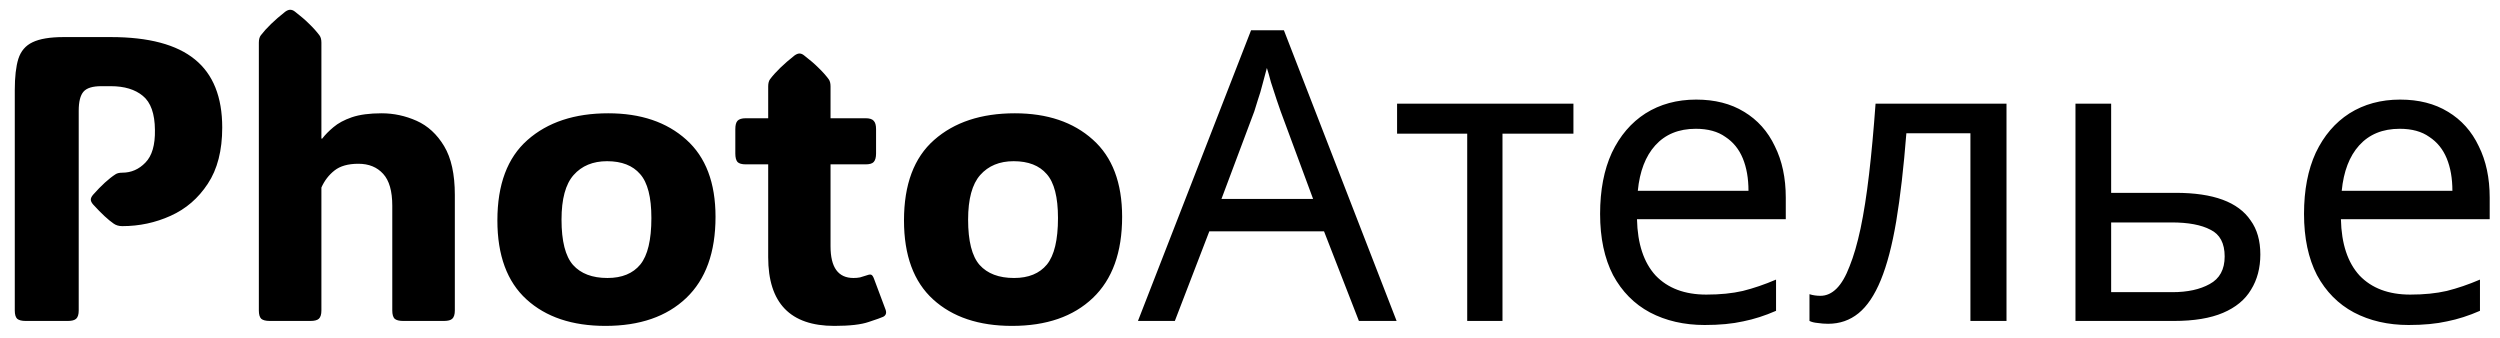 <svg width="148" height="20" viewBox="0 0 148 20" fill="none" xmlns="http://www.w3.org/2000/svg">
<path d="M7.238 13.387C7.035 13.387 6.863 13.336 6.723 13.234C6.574 13.133 6.398 12.988 6.195 12.801C5.992 12.613 5.766 12.383 5.516 12.109C5.422 12 5.375 11.902 5.375 11.816C5.375 11.73 5.422 11.633 5.516 11.523C6 10.977 6.441 10.574 6.84 10.316C6.934 10.254 7.066 10.223 7.238 10.223C7.769 10.223 8.227 10.023 8.609 9.625C9 9.227 9.188 8.582 9.172 7.691C9.164 6.731 8.926 6.059 8.457 5.676C7.996 5.293 7.363 5.102 6.559 5.102H5.996C5.481 5.102 5.129 5.211 4.941 5.43C4.754 5.648 4.66 6.023 4.66 6.555V18.379C4.66 18.613 4.609 18.777 4.508 18.871C4.414 18.957 4.25 19 4.016 19H1.52C1.285 19 1.117 18.957 1.016 18.871C0.922 18.777 0.875 18.613 0.875 18.379V5.336C0.875 4.555 0.945 3.938 1.086 3.484C1.234 3.023 1.516 2.695 1.93 2.5C2.352 2.297 2.965 2.195 3.769 2.195H6.559C8.801 2.195 10.461 2.637 11.539 3.519C12.617 4.394 13.156 5.738 13.156 7.551C13.156 8.91 12.871 10.02 12.301 10.879C11.738 11.738 11.004 12.371 10.098 12.777C9.199 13.184 8.246 13.387 7.238 13.387ZM19.027 18.379C19.027 18.613 18.977 18.777 18.875 18.871C18.781 18.957 18.617 19 18.383 19H15.969C15.734 19 15.566 18.957 15.465 18.871C15.371 18.777 15.324 18.613 15.324 18.379V2.523C15.324 2.336 15.363 2.191 15.441 2.09C15.77 1.66 16.25 1.195 16.883 0.695C16.992 0.617 17.09 0.578 17.176 0.578C17.277 0.578 17.375 0.617 17.469 0.695C17.805 0.953 18.086 1.195 18.312 1.422C18.547 1.648 18.746 1.871 18.91 2.09C18.988 2.191 19.027 2.336 19.027 2.523V8.207H19.074C19.246 7.981 19.469 7.754 19.742 7.527C20.016 7.293 20.379 7.098 20.832 6.941C21.293 6.785 21.879 6.707 22.59 6.707C23.309 6.707 24 6.856 24.664 7.152C25.328 7.449 25.871 7.949 26.293 8.652C26.715 9.355 26.926 10.316 26.926 11.535V18.379C26.926 18.613 26.875 18.777 26.773 18.871C26.68 18.957 26.516 19 26.281 19H23.867C23.633 19 23.465 18.957 23.363 18.871C23.27 18.777 23.223 18.613 23.223 18.379V12.18C23.223 11.312 23.043 10.684 22.684 10.293C22.324 9.895 21.836 9.695 21.219 9.695C20.609 9.695 20.137 9.828 19.801 10.094C19.465 10.359 19.207 10.695 19.027 11.102V18.379ZM35.844 19.293C33.875 19.293 32.316 18.77 31.168 17.723C30.02 16.676 29.445 15.117 29.445 13.047C29.445 10.922 30.039 9.336 31.227 8.289C32.422 7.234 34.016 6.707 36.008 6.707C37.93 6.707 39.469 7.227 40.625 8.266C41.781 9.297 42.359 10.82 42.359 12.836C42.359 14.938 41.781 16.539 40.625 17.641C39.469 18.742 37.875 19.293 35.844 19.293ZM35.961 16.457C36.82 16.457 37.469 16.191 37.906 15.66C38.344 15.121 38.562 14.203 38.562 12.906C38.562 11.672 38.34 10.805 37.895 10.305C37.457 9.797 36.805 9.543 35.938 9.543C35.102 9.543 34.441 9.816 33.957 10.363C33.48 10.902 33.242 11.781 33.242 13C33.242 14.273 33.469 15.168 33.922 15.684C34.383 16.199 35.062 16.457 35.961 16.457ZM49.391 19.293C46.781 19.293 45.477 17.938 45.477 15.227V9.73H44.152C43.918 9.73 43.754 9.684 43.66 9.59C43.574 9.488 43.531 9.32 43.531 9.086V7.645C43.531 7.41 43.574 7.246 43.66 7.152C43.754 7.051 43.918 7 44.152 7H45.477V5.113C45.477 4.926 45.516 4.781 45.594 4.68C45.922 4.25 46.402 3.785 47.035 3.285C47.145 3.207 47.242 3.168 47.328 3.168C47.422 3.168 47.516 3.207 47.609 3.285C47.945 3.543 48.227 3.785 48.453 4.012C48.688 4.238 48.887 4.461 49.051 4.68C49.129 4.781 49.168 4.926 49.168 5.113V7H51.242C51.477 7 51.637 7.051 51.723 7.152C51.816 7.246 51.863 7.41 51.863 7.645V9.086C51.863 9.32 51.816 9.488 51.723 9.59C51.637 9.684 51.477 9.73 51.242 9.73H49.168V14.582C49.168 15.832 49.621 16.457 50.527 16.457C50.668 16.457 50.797 16.445 50.914 16.422C51.031 16.391 51.133 16.359 51.219 16.328C51.383 16.266 51.496 16.242 51.559 16.258C51.629 16.273 51.691 16.359 51.746 16.516L52.426 18.332C52.496 18.527 52.449 18.668 52.285 18.754C52.168 18.809 51.883 18.91 51.43 19.059C50.984 19.215 50.305 19.293 49.391 19.293ZM59.914 19.293C57.945 19.293 56.387 18.77 55.238 17.723C54.09 16.676 53.516 15.117 53.516 13.047C53.516 10.922 54.109 9.336 55.297 8.289C56.492 7.234 58.086 6.707 60.078 6.707C62 6.707 63.539 7.227 64.695 8.266C65.852 9.297 66.43 10.82 66.43 12.836C66.43 14.938 65.852 16.539 64.695 17.641C63.539 18.742 61.945 19.293 59.914 19.293ZM60.031 16.457C60.891 16.457 61.539 16.191 61.977 15.66C62.414 15.121 62.633 14.203 62.633 12.906C62.633 11.672 62.41 10.805 61.965 10.305C61.527 9.797 60.875 9.543 60.008 9.543C59.172 9.543 58.512 9.816 58.027 10.363C57.551 10.902 57.312 11.781 57.312 13C57.312 14.273 57.539 15.168 57.992 15.684C58.453 16.199 59.133 16.457 60.031 16.457ZM80.447 19L78.383 13.696H71.591L69.551 19H67.367L74.063 1.792H76.007L82.679 19H80.447ZM75.815 6.592C75.767 6.464 75.687 6.232 75.575 5.896C75.463 5.56 75.351 5.216 75.239 4.864C75.143 4.496 75.063 4.216 74.999 4.024C74.919 4.344 74.831 4.672 74.735 5.008C74.655 5.328 74.567 5.624 74.471 5.896C74.391 6.168 74.319 6.4 74.255 6.592L72.311 11.776H77.735L75.815 6.592ZM93.147 7.912H88.947V19H86.859V7.912H82.707V6.136H93.147V7.912ZM100.414 5.896C101.518 5.896 102.462 6.136 103.246 6.616C104.046 7.096 104.654 7.776 105.07 8.656C105.502 9.52 105.718 10.536 105.718 11.704V12.976H96.91C96.942 14.432 97.31 15.544 98.014 16.312C98.734 17.064 99.734 17.44 101.014 17.44C101.83 17.44 102.55 17.368 103.174 17.224C103.814 17.064 104.47 16.84 105.142 16.552V18.4C104.486 18.688 103.838 18.896 103.198 19.024C102.558 19.168 101.798 19.24 100.918 19.24C99.702 19.24 98.622 18.992 97.678 18.496C96.75 18 96.022 17.264 95.494 16.288C94.982 15.296 94.726 14.088 94.726 12.664C94.726 11.256 94.958 10.048 95.422 9.04C95.902 8.032 96.566 7.256 97.414 6.712C98.278 6.168 99.278 5.896 100.414 5.896ZM100.39 7.624C99.382 7.624 98.582 7.952 97.99 8.608C97.414 9.248 97.07 10.144 96.958 11.296H103.51C103.51 10.56 103.398 9.92 103.174 9.376C102.95 8.832 102.606 8.408 102.142 8.104C101.694 7.784 101.11 7.624 100.39 7.624ZM118.785 19H116.649V7.888H112.857C112.697 9.92 112.497 11.656 112.257 13.096C112.017 14.52 111.713 15.68 111.345 16.576C110.977 17.472 110.537 18.128 110.025 18.544C109.513 18.96 108.913 19.168 108.225 19.168C108.017 19.168 107.809 19.152 107.601 19.12C107.409 19.104 107.249 19.064 107.121 19V17.416C107.217 17.448 107.321 17.472 107.433 17.488C107.545 17.504 107.657 17.512 107.769 17.512C108.121 17.512 108.441 17.368 108.729 17.08C109.017 16.792 109.273 16.352 109.497 15.76C109.737 15.168 109.953 14.424 110.145 13.528C110.337 12.616 110.505 11.544 110.649 10.312C110.793 9.08 110.921 7.688 111.033 6.136H118.785V19ZM128.796 11.416C129.916 11.416 130.844 11.552 131.58 11.824C132.316 12.096 132.868 12.504 133.236 13.048C133.62 13.576 133.812 14.248 133.812 15.064C133.812 15.864 133.628 16.56 133.26 17.152C132.908 17.744 132.356 18.2 131.604 18.52C130.852 18.84 129.884 19 128.7 19H122.868V6.136H124.98V11.416H128.796ZM131.7 15.184C131.7 14.4 131.42 13.872 130.86 13.6C130.316 13.312 129.548 13.168 128.556 13.168H124.98V17.296H128.604C129.5 17.296 130.236 17.136 130.812 16.816C131.404 16.496 131.7 15.952 131.7 15.184ZM142.086 5.896C143.19 5.896 144.134 6.136 144.918 6.616C145.718 7.096 146.326 7.776 146.742 8.656C147.174 9.52 147.39 10.536 147.39 11.704V12.976H138.582C138.614 14.432 138.982 15.544 139.686 16.312C140.406 17.064 141.406 17.44 142.686 17.44C143.502 17.44 144.222 17.368 144.846 17.224C145.486 17.064 146.142 16.84 146.814 16.552V18.4C146.158 18.688 145.51 18.896 144.87 19.024C144.23 19.168 143.47 19.24 142.59 19.24C141.374 19.24 140.294 18.992 139.35 18.496C138.422 18 137.694 17.264 137.166 16.288C136.654 15.296 136.398 14.088 136.398 12.664C136.398 11.256 136.63 10.048 137.094 9.04C137.574 8.032 138.238 7.256 139.086 6.712C139.95 6.168 140.95 5.896 142.086 5.896ZM142.062 7.624C141.054 7.624 140.254 7.952 139.662 8.608C139.086 9.248 138.742 10.144 138.63 11.296H145.182C145.182 10.56 145.07 9.92 144.846 9.376C144.622 8.832 144.278 8.408 143.814 8.104C143.366 7.784 142.782 7.624 142.062 7.624Z" fill="black"/>
</svg>
